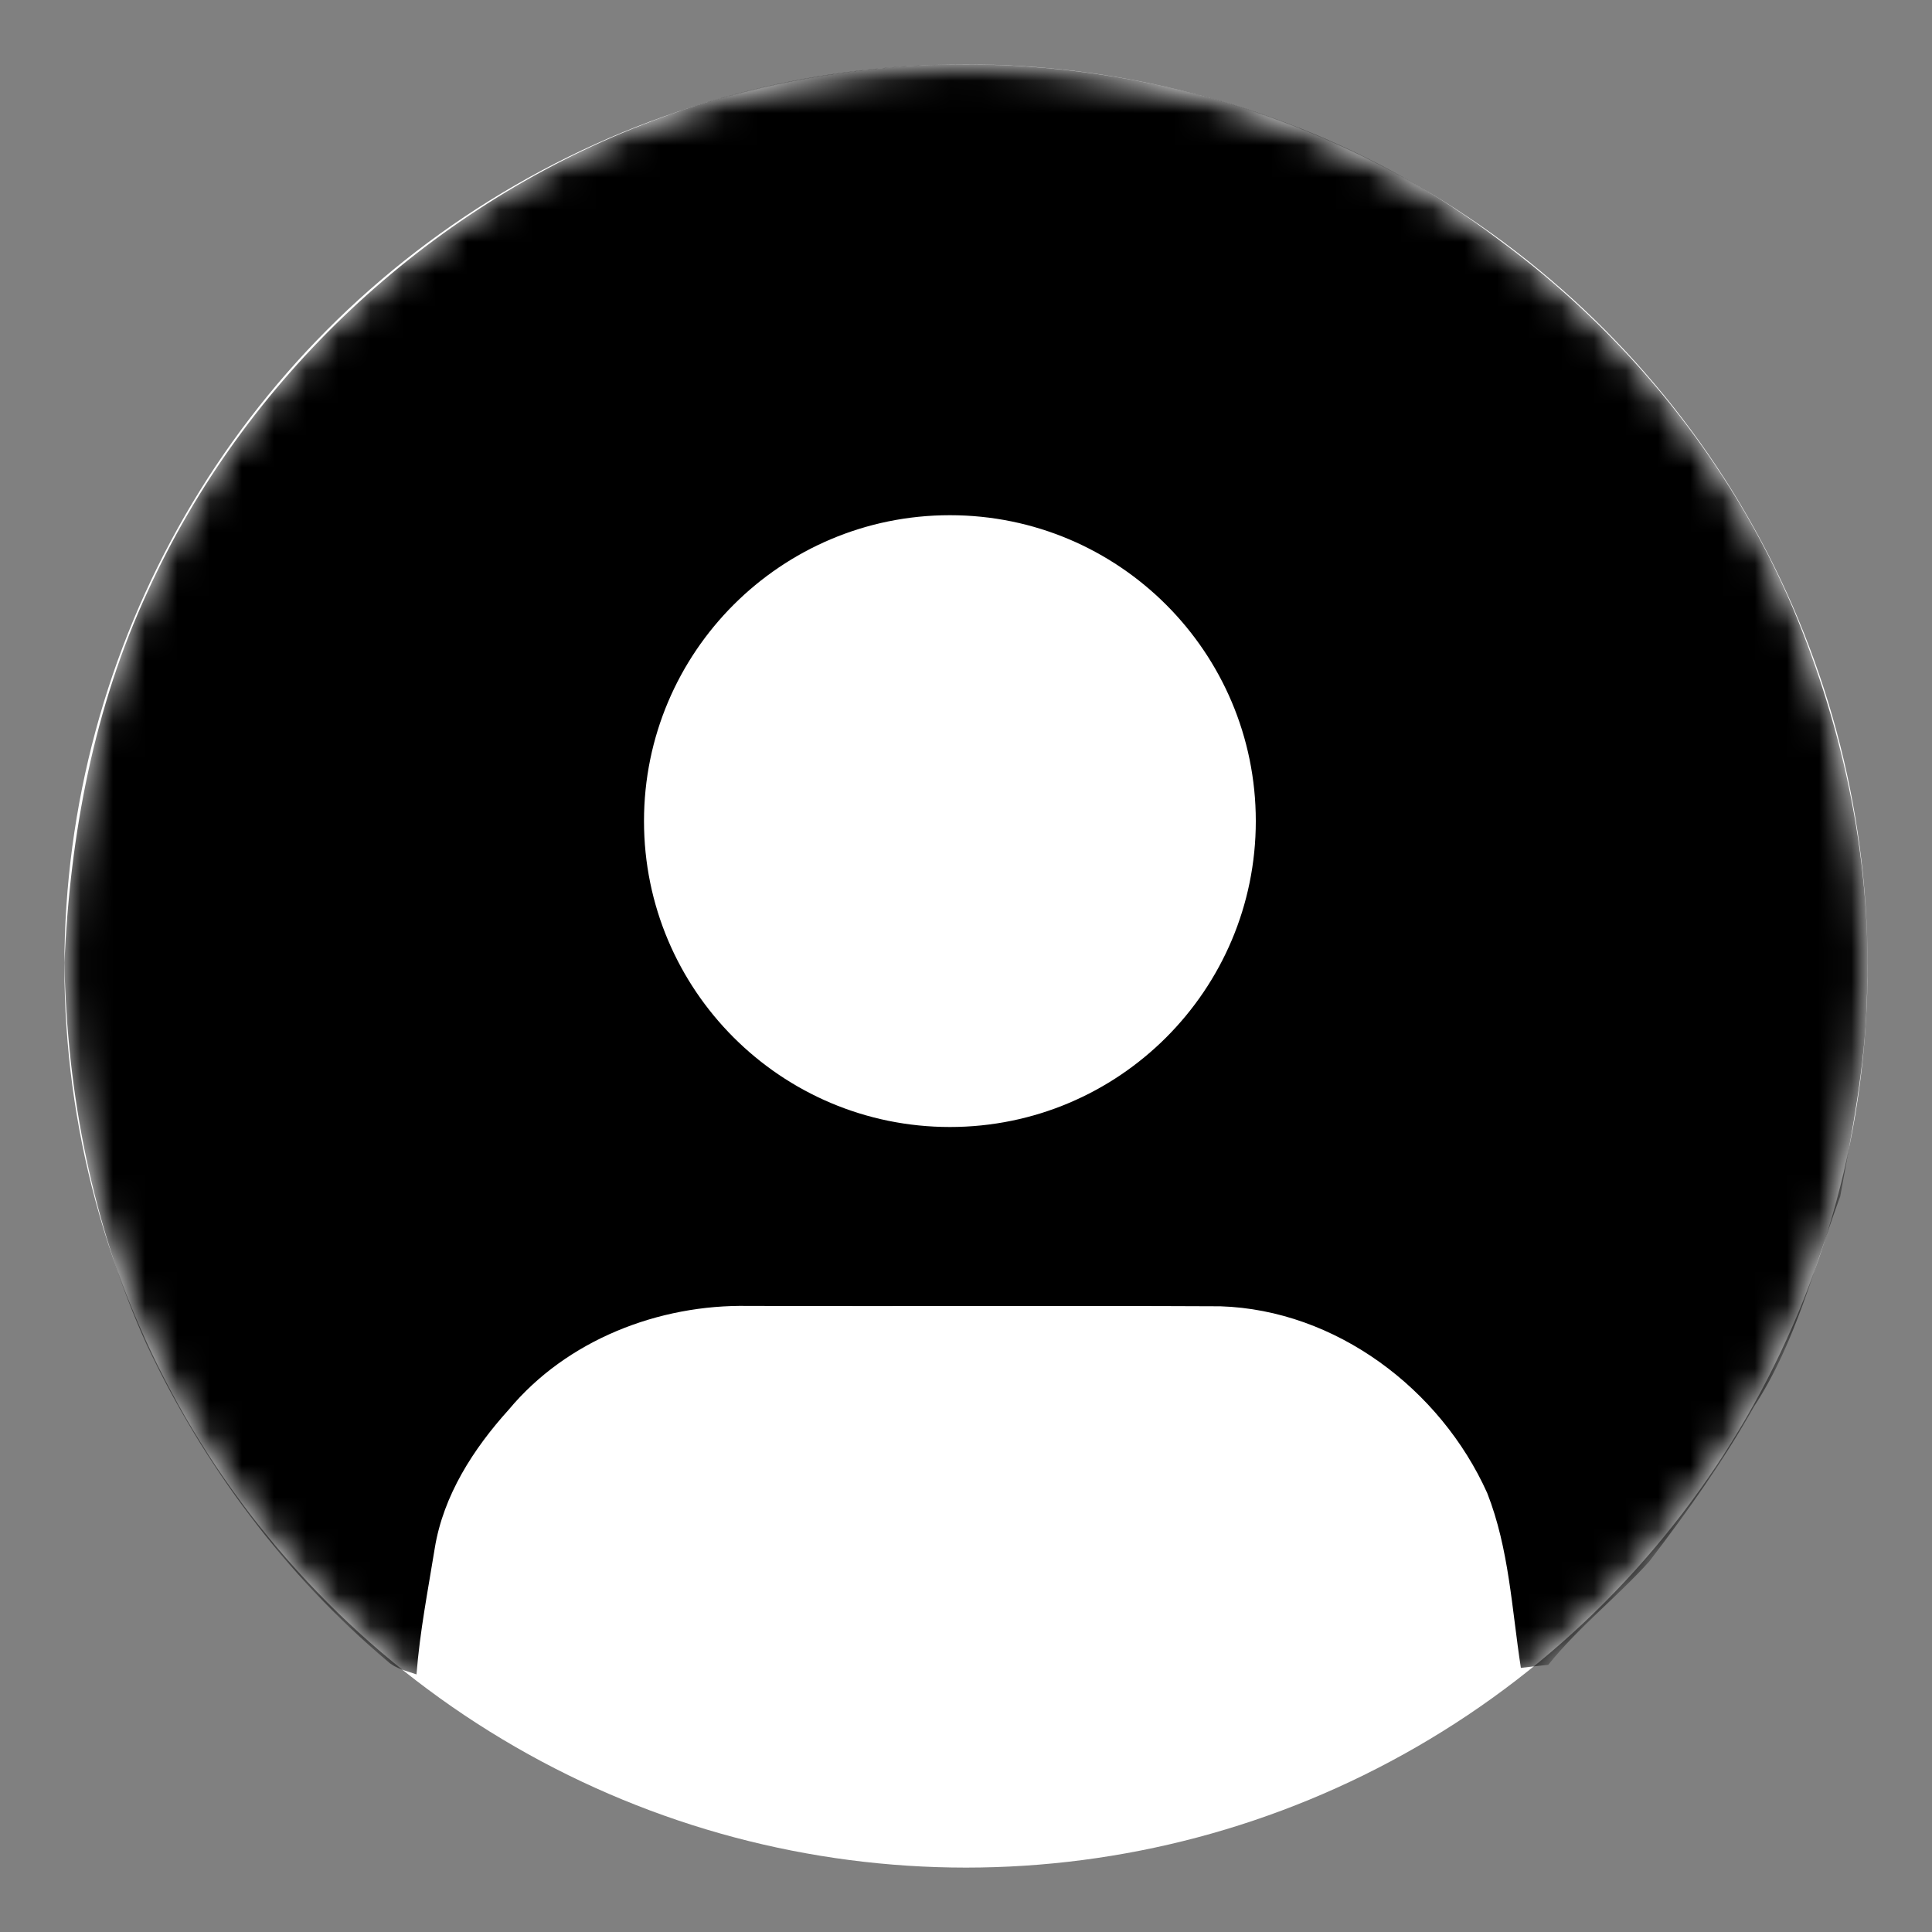 <?xml version="1.0" encoding="UTF-8"?>
<svg width="60px" height="60px" viewBox="0 0 60 60" version="1.1" xmlns="http://www.w3.org/2000/svg" xmlns:xlink="http://www.w3.org/1999/xlink">
    <rect x="0" y="0" width="60" height="60" fill="#808080" stroke="none"/>
    <title>#touxiang</title>
    <defs>
        <circle id="path-1" cx="30" cy="30" r="28"></circle>
    </defs>
    <g id="代理" stroke="none" stroke-width="1" fill-rule="evenodd">
        <g id="我的" transform="translate(-15, -64)">
            <g id="路径-+-路径-+-路径-+-路径蒙版" transform="translate(15, 64)">
                <mask id="mask-2" fill="white">
                    <use xlink:href="#path-1"></use>
                </mask>
                <use id="蒙版" fill="#FFFFFF" xlink:href="#path-1" stroke="none"></use>
                <g id="头像-(1)@1x" mask="url(#mask-2)" fill-rule="nonzero">
                    <g transform="translate(2, 2)" id="路径-2">
                        <path d="M17.949,1.877 C26.628,-1.559 37.03,-0.216 44.5,5.41 C48.493,8.333 51.74,12.326 53.684,16.894 C55.289,20.731 56.162,24.911 55.975,29.082 C55.918,31.128 55.516,33.149 55.151,35.152 C54.333,37.36 53.773,39.695 52.47,41.687 C51.519,43.376 50.394,44.959 49.217,46.495 C48.212,47.605 47.023,48.533 46.082,49.703 C45.798,49.732 45.513,49.764 45.232,49.798 C44.951,47.977 44.867,46.097 44.187,44.368 C42.734,41.136 39.484,38.683 35.901,38.568 C31.012,38.545 26.123,38.571 21.236,38.557 C18.46,38.505 15.604,39.612 13.804,41.773 C12.704,42.99 11.768,44.437 11.501,46.086 C11.291,47.386 11.036,48.683 10.935,50 C10.625,49.891 10.284,49.824 10.034,49.591 C6.867,46.919 4.329,43.523 2.561,39.773 C0.879,36.052 0.078,31.976 0,27.9 C0.175,23.939 0.913,19.97 2.59,16.361 C5.59,9.78 11.24,4.494 17.949,1.877 Z M27.5,33 C32.747,33 37,28.747 37,23.5 C37,18.253 32.747,14 27.5,14 C22.253,14 18,18.253 18,23.5 C18,28.747 22.253,33 27.5,33 Z"></path>
                    </g>
                </g>
            </g>
        </g>
    </g>
</svg>
